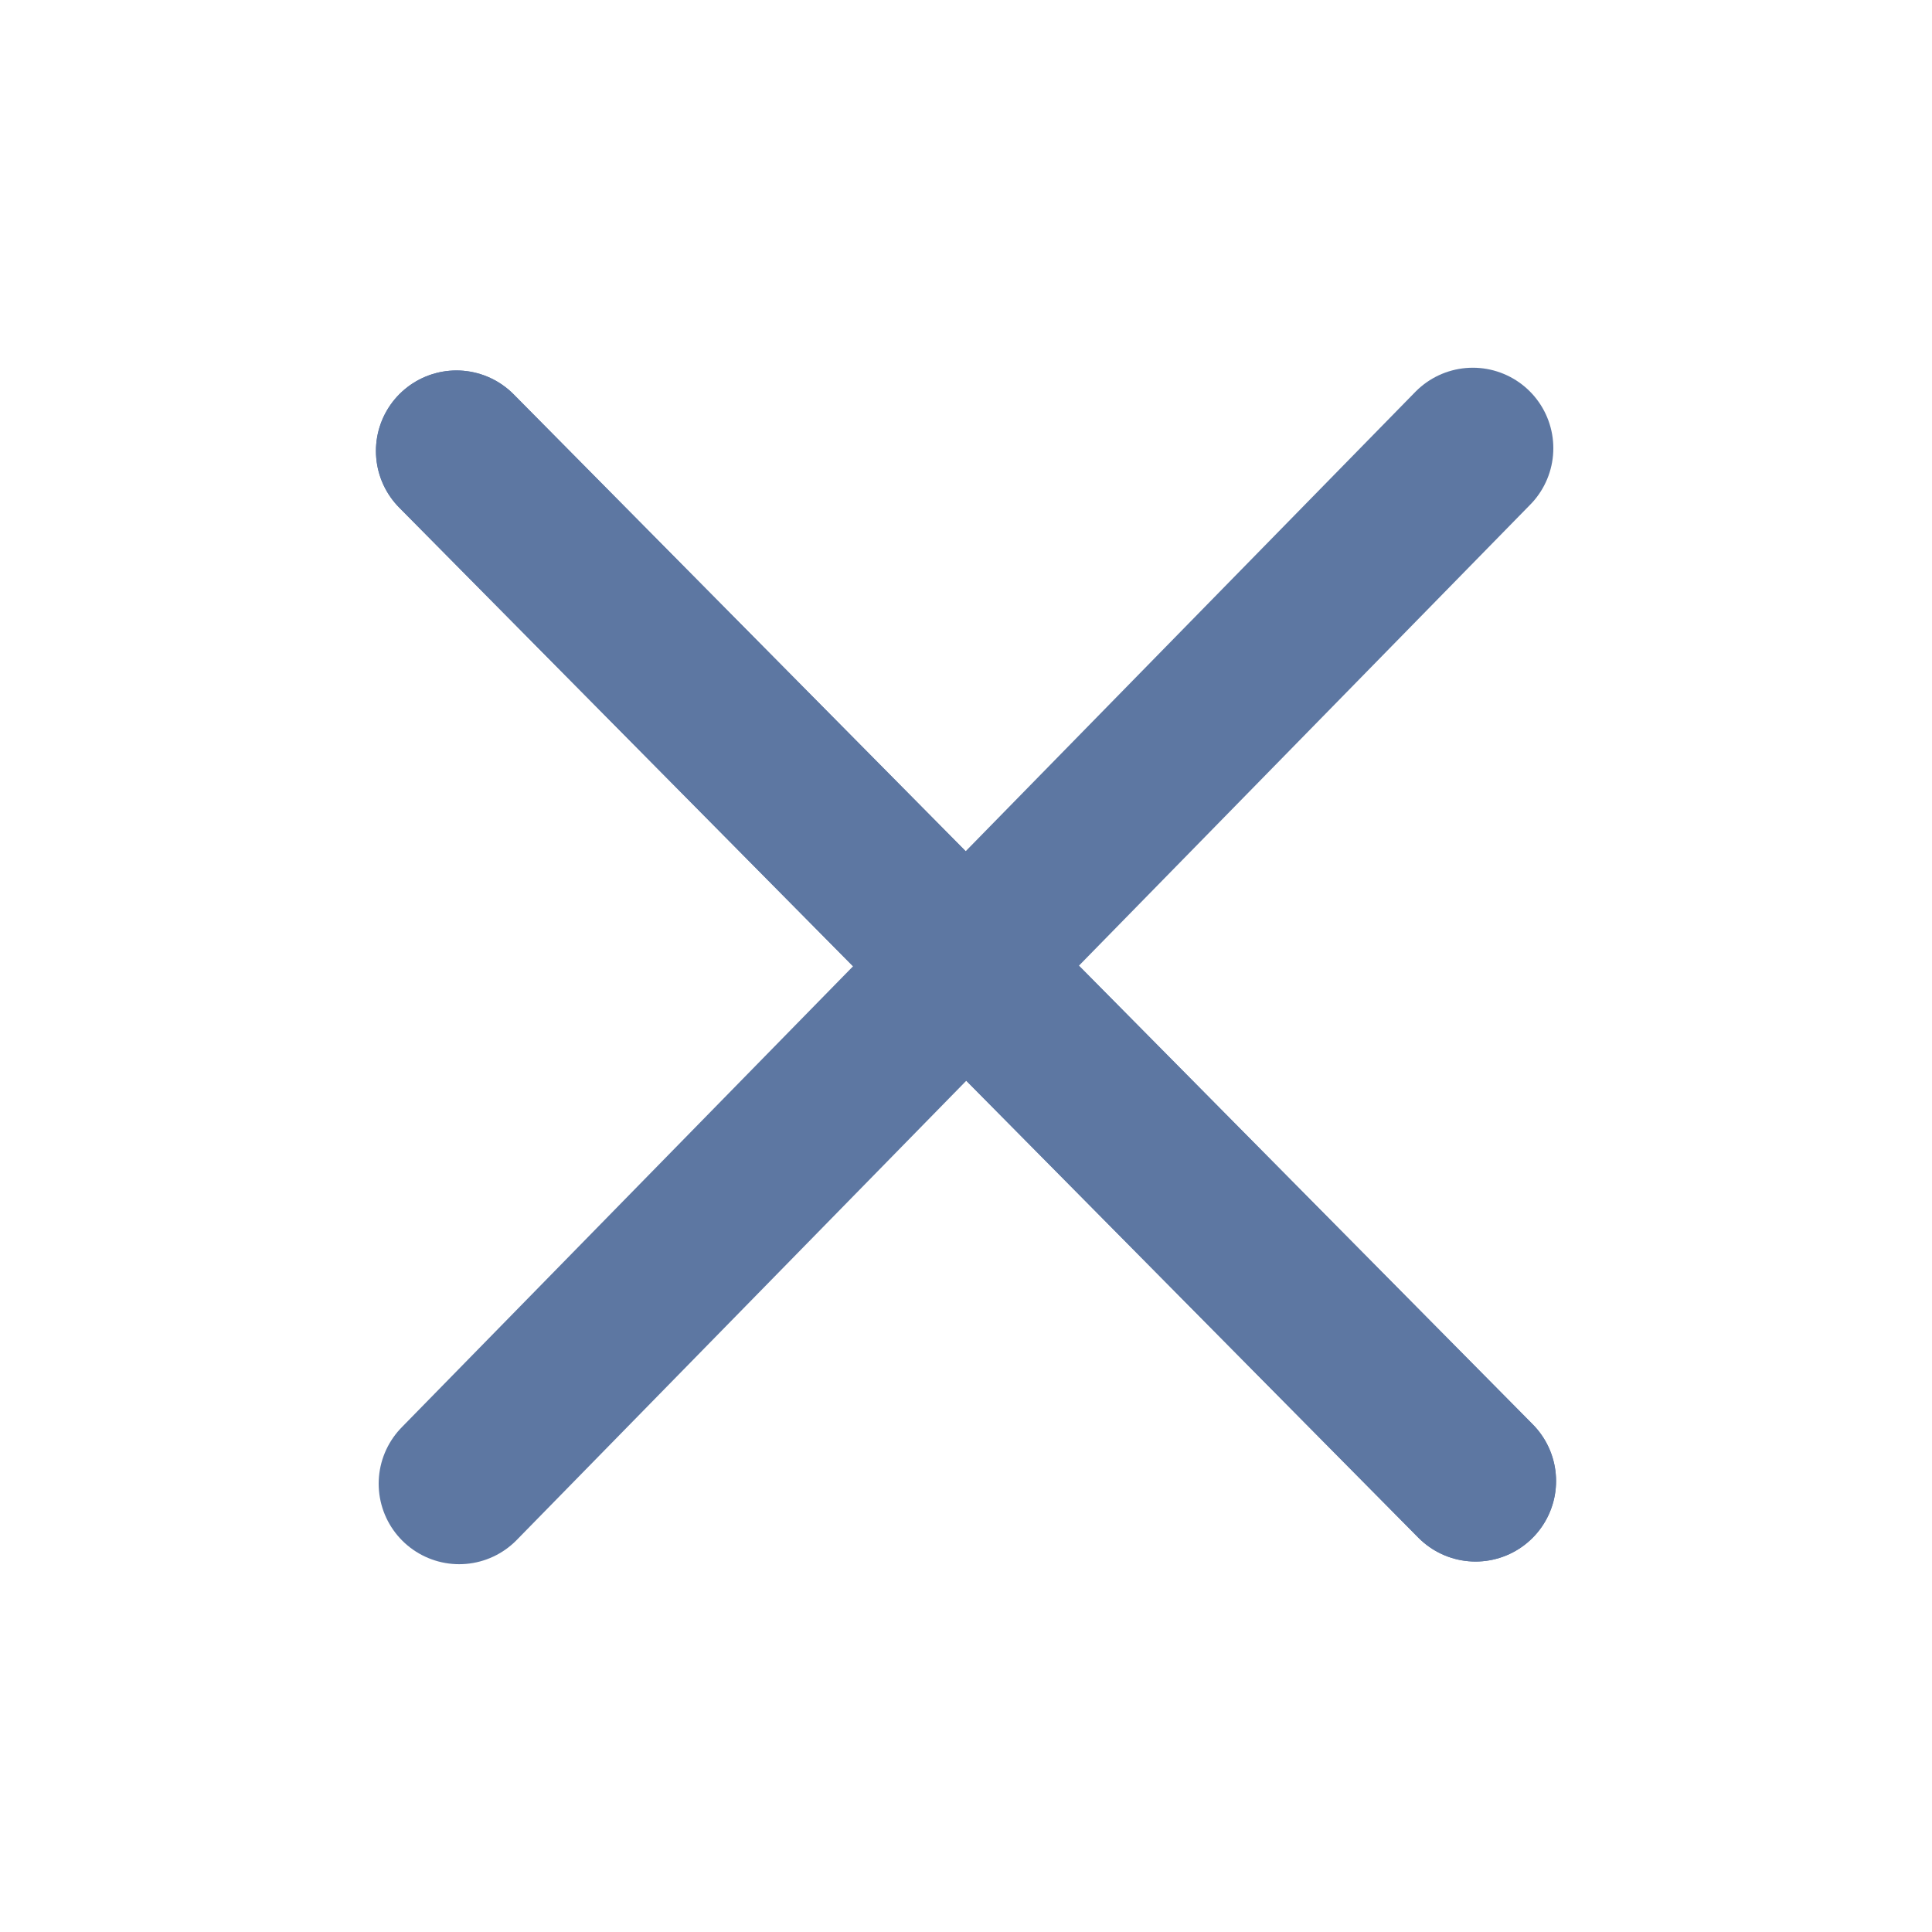 <svg width="24" height="24" viewBox="0 0 24 24" fill="none" xmlns="http://www.w3.org/2000/svg">
<path d="M5.67 5.602L18.33 18.398" stroke="#5D77A2" stroke-width="2" stroke-linecap="round" stroke-linejoin="round"/>
<path d="M5.67 5.602L18.33 18.398" stroke="#5D77A2" stroke-width="2" stroke-linecap="round" stroke-linejoin="round"/>
<path d="M5.704 18.431L18.296 5.568" stroke="#5D77A2" stroke-width="2" stroke-linecap="round" stroke-linejoin="round"/>
</svg>
